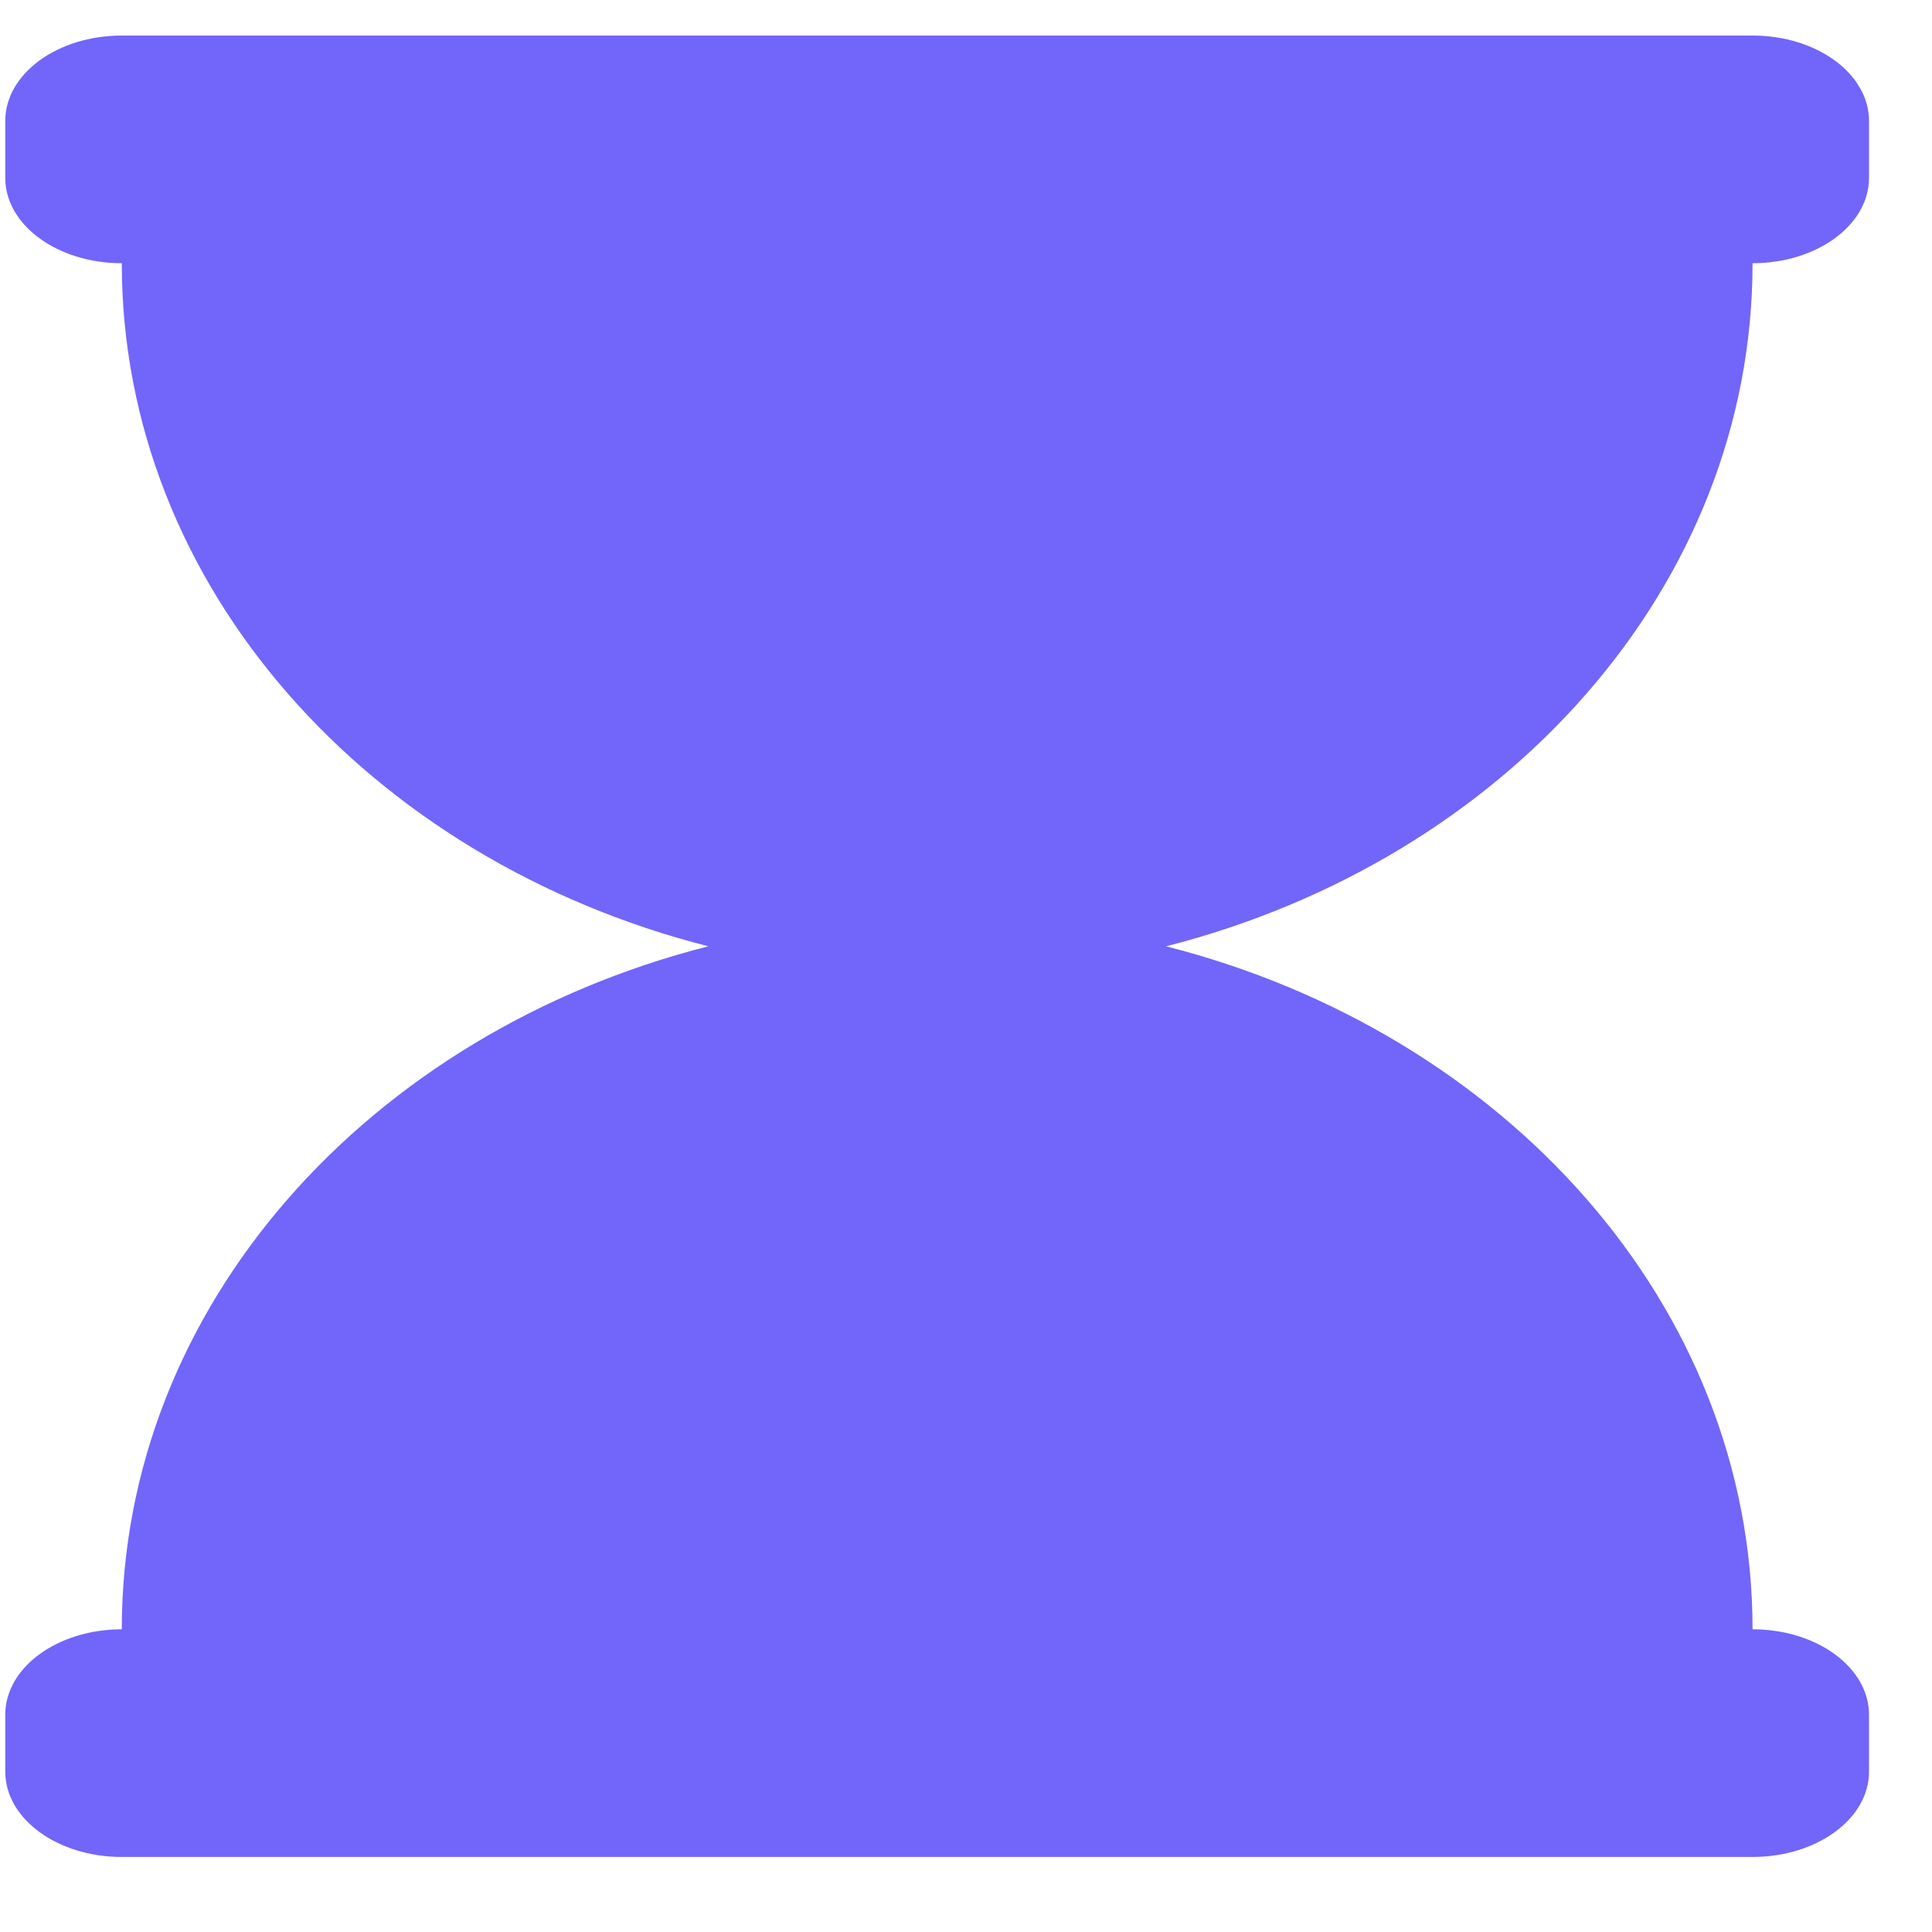 <svg width="25" height="25" viewBox="0 0 25 25" fill="none" xmlns="http://www.w3.org/2000/svg">
<path id="Vector" d="M22.678 3.406C23.511 3.406 24.185 2.912 24.185 2.301V1.565C24.185 0.955 23.511 0.46 22.678 0.46H1.576C0.743 0.46 0.068 0.955 0.068 1.565V2.301C0.068 2.912 0.743 3.406 1.576 3.406C1.576 7.594 4.78 11.128 9.165 12.245C4.78 13.362 1.576 16.896 1.576 21.083C0.743 21.083 0.068 21.578 0.068 22.188V22.925C0.068 23.535 0.743 24.029 1.576 24.029H22.678C23.511 24.029 24.185 23.535 24.185 22.925V22.188C24.185 21.578 23.511 21.083 22.678 21.083C22.678 16.896 19.474 13.362 15.089 12.245C19.474 11.128 22.678 7.594 22.678 3.406Z" fill="#7166F9"/>
</svg>
